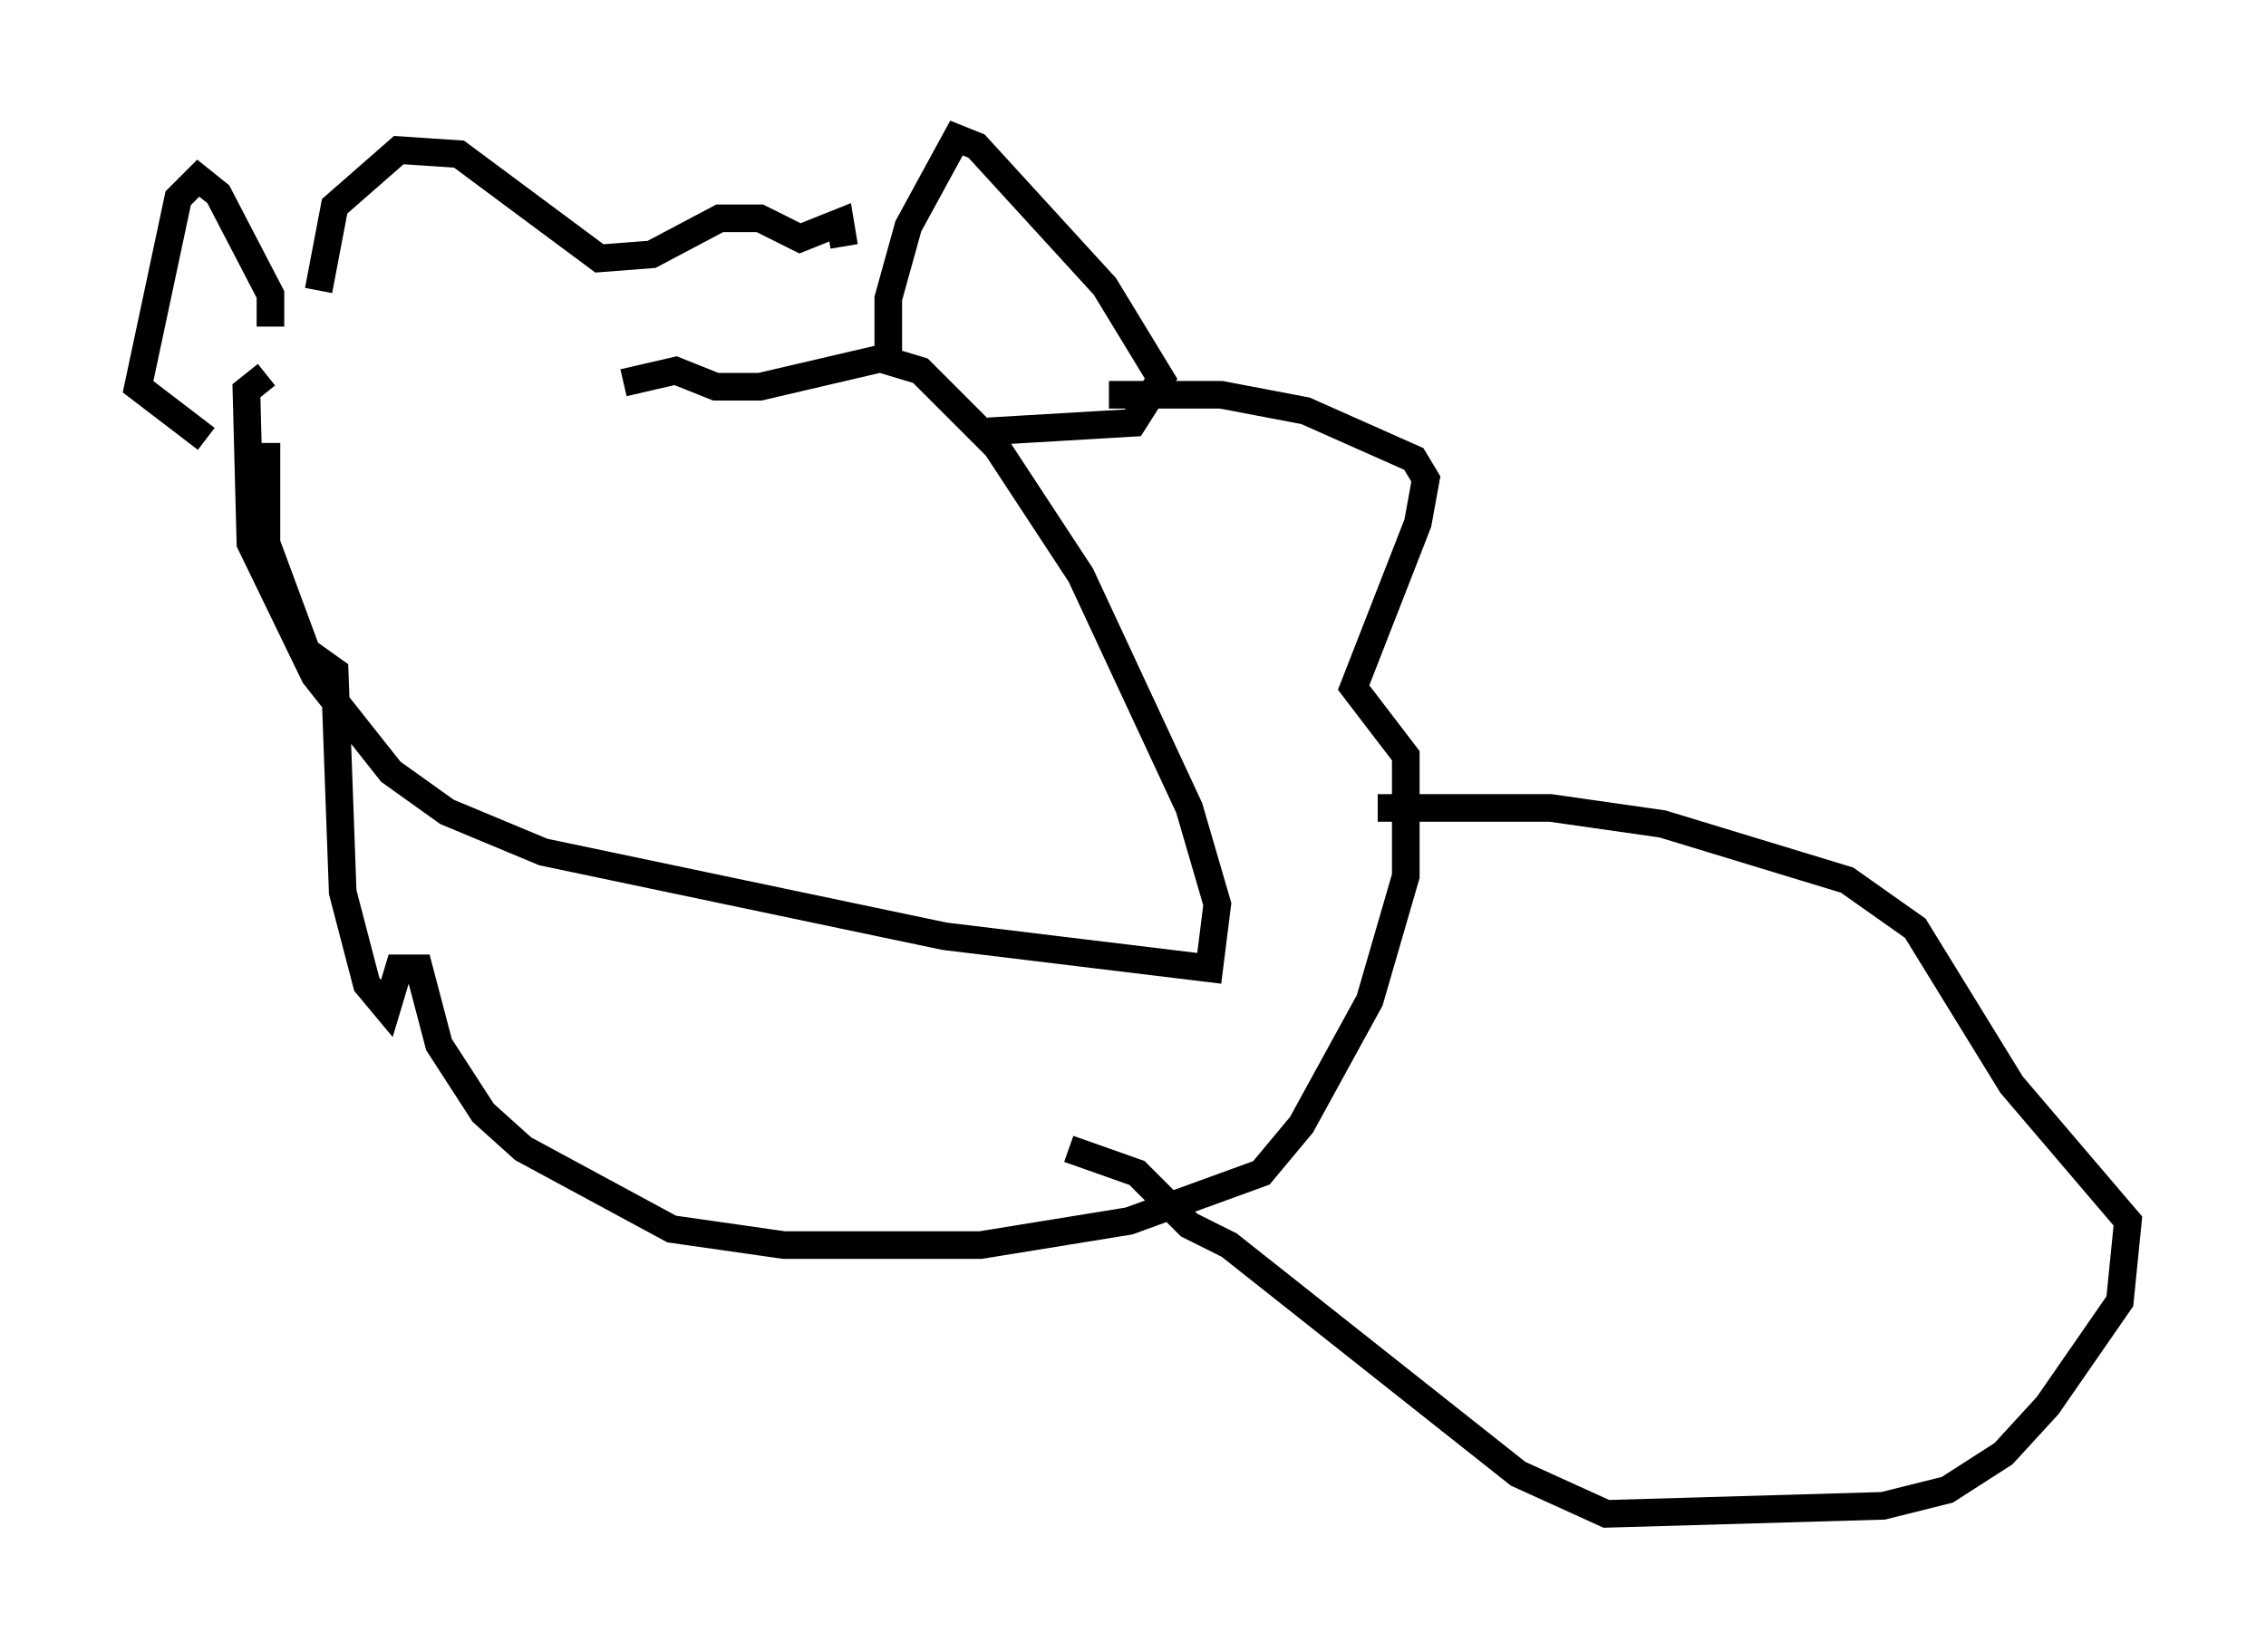 <?xml version="1.0" encoding="utf-8" ?>
<svg baseProfile="full" height="59.821" version="1.1" width="82.045" xmlns="http://www.w3.org/2000/svg" xmlns:ev="http://www.w3.org/2001/xml-events" xmlns:xlink="http://www.w3.org/1999/xlink"><defs /><rect fill="white" height="59.821" width="82.045" x="0" y="0" /><path d="M23.156, 13.57 m-13.508, 0.0 l-0.726, 0.581 0.145, 5.52 l2.324, 4.793 2.76, 3.486 l2.034, 1.453 3.486, 1.453 l14.525, 3.05 9.587, 1.162 l0.291, -2.324 -1.017, -3.486 l-3.922, -8.425 -3.05, -4.648 l-2.76, -2.76 -1.453, -0.436 l-4.358, 1.017 -1.598, 0.0 l-1.453, -0.581 -1.888, 0.436 m9.587, -0.872 l0.0, -2.179 0.726, -2.615 l1.743, -3.196 0.726, 0.291 l4.648, 5.084 2.034, 3.341 l-1.017, 1.598 -4.939, 0.291 l-0.291, 0.581 m-26, -4.358 l0.0, -1.162 -1.888, -3.631 l-0.726, -0.581 -0.726, 0.726 l-1.453, 6.827 2.469, 1.888 m4.067, -5.374 l0.581, -3.05 2.324, -2.034 l2.179, 0.145 5.084, 3.777 l1.888, -0.145 2.469, -1.307 l1.453, 0.0 1.453, 0.726 l1.453, -0.581 0.145, 0.872 m9.587, 5.374 l4.067, 0.0 3.05, 0.581 l3.922, 1.743 0.436, 0.726 l-0.291, 1.598 -2.324, 5.955 l1.888, 2.469 0.0, 4.358 l-1.307, 4.503 -2.469, 4.503 l-1.453, 1.743 -4.793, 1.743 l-5.374, 0.872 -7.117, 0.0 l-4.067, -0.581 -5.374, -2.905 l-1.453, -1.307 -1.598, -2.469 l-0.726, -2.76 -0.726, 0.0 l-0.436, 1.453 -0.726, -0.872 l-0.872, -3.341 -0.291, -7.989 l-1.017, -0.726 -1.453, -3.922 l0.0, -3.631 m40.235, 13.218 l6.246, 0.0 4.067, 0.581 l6.682, 2.034 2.469, 1.743 l3.486, 5.665 4.212, 4.939 l-0.291, 2.905 -2.615, 3.777 l-1.598, 1.743 -2.034, 1.307 l-2.324, 0.581 -10.022, 0.291 l-3.196, -1.453 -10.458, -8.279 l-1.453, -0.726 -1.888, -1.888 l-2.469, -0.872 m1.743, 2.615 l0.0, 0.145 " fill="none" stroke="black" stroke-width="1" /></svg>